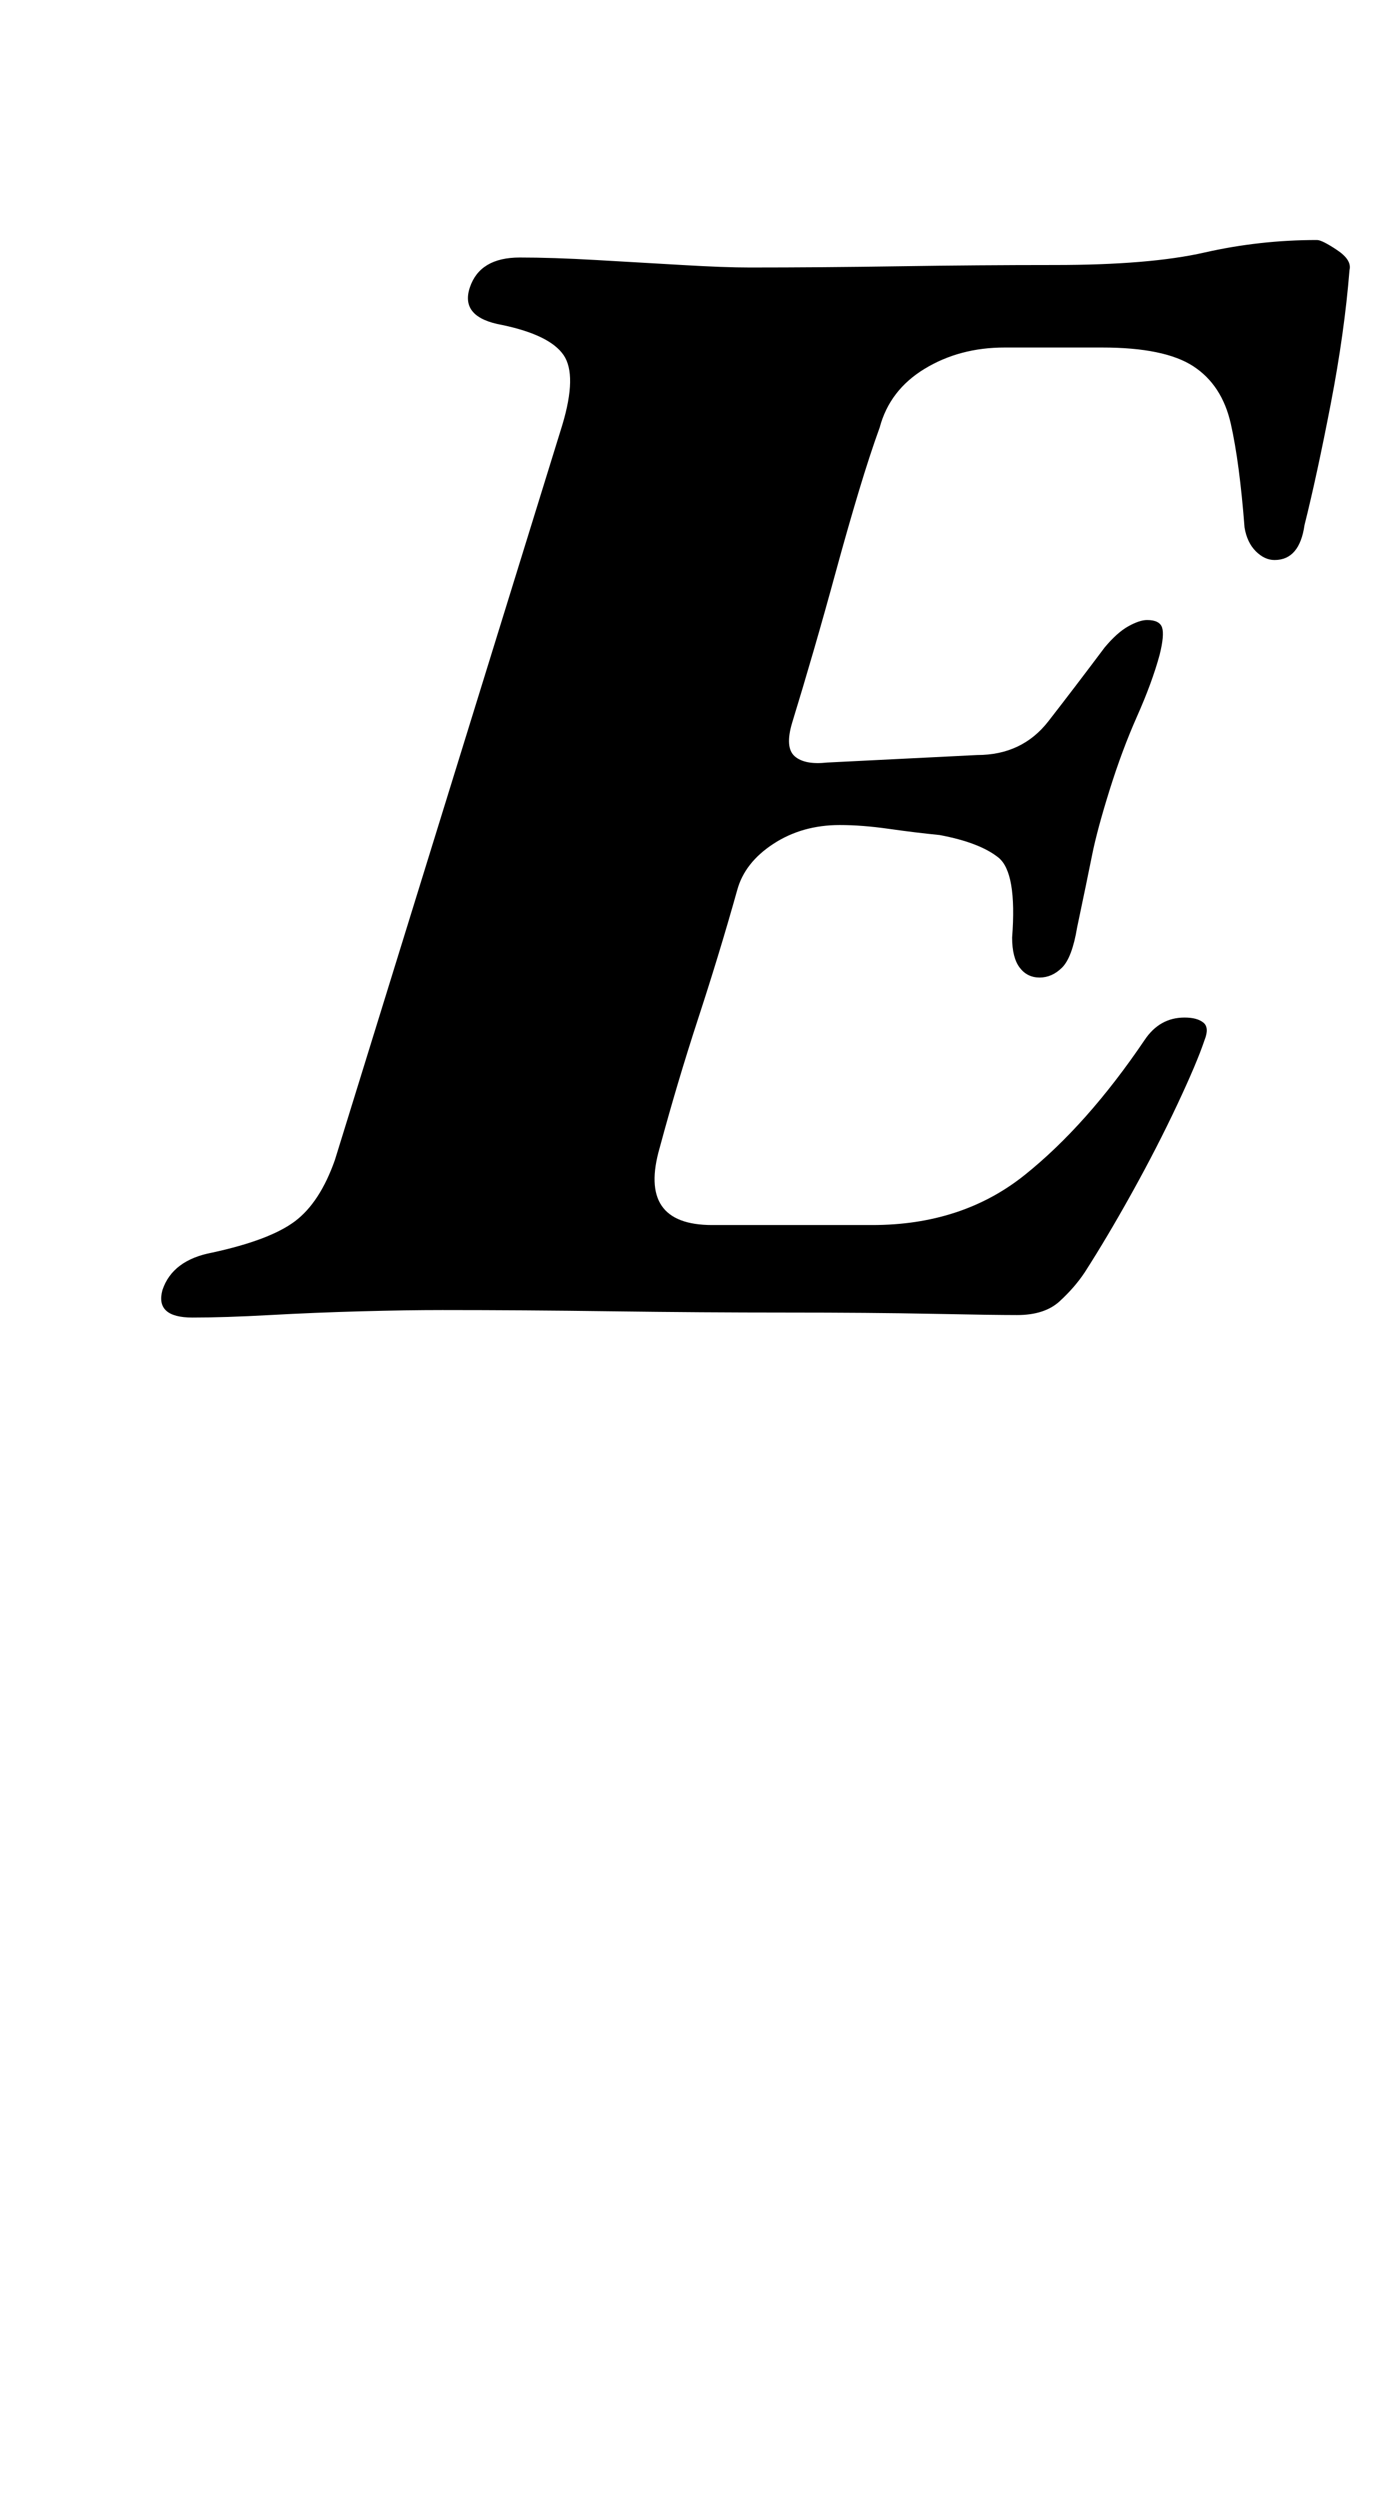 <?xml version="1.0" standalone="no"?>
<!DOCTYPE svg PUBLIC "-//W3C//DTD SVG 1.1//EN" "http://www.w3.org/Graphics/SVG/1.1/DTD/svg11.dtd" >
<svg xmlns="http://www.w3.org/2000/svg" xmlns:xlink="http://www.w3.org/1999/xlink" version="1.1" viewBox="-10 0 551 1000">
  <g transform="matrix(1 0 0 -1 0 800)">
   <path fill="currentColor"
d="M67 273q-15 0 -12 11q4 12 20 15q23 5 33 12.5t16 24.5l91 294q6 20 0.5 28t-24.5 12q-17 3 -13 15t20 12q13 0 30.5 -1t34.5 -2t27 -1q28 0 60 0.5t62 0.5q38 0 60 5t45 5q2 0 8 -4t5 -8q-2 -25 -7.5 -53.5t-10.5 -48.5q-2 -14 -12 -14q-4 0 -7.5 3.5t-4.5 9.5
q-2 26 -5.5 41.5t-15 23t-36.5 7.5h-39q-18 0 -32 -8.5t-18 -23.5q-4 -11 -8.5 -26t-9 -31.5t-9 -32t-8.5 -28.5q-3 -10 1 -13.5t13 -2.5l60 3q18 0 28.5 13.5t22.5 29.5q5 6 9.5 8.5t7.5 2.5q5 0 6 -3t-1 -11q-3 -11 -9 -24.5t-11 -29.5t-7 -26t-6 -29q-2 -12 -6 -16t-9 -4
t-8 4t-3 12q2 26 -5.5 32t-23.5 9q-10 1 -20.5 2.5t-19.5 1.5q-15 0 -26.5 -7.5t-14.5 -18.5q-7 -25 -15.5 -51t-15.5 -52q-9 -31 21 -31h64q36 0 61 20t48 54q6 9 16 9q5 0 7.5 -2t0.5 -7q-3 -9 -11 -26t-18 -35t-19 -32q-4 -6 -10 -11.5t-17 -5.5q-9 0 -34 0.5t-58.5 0.5
t-69.5 0.5t-68 0.5q-14 0 -32.5 -0.5t-36.5 -1.5t-31 -1z" />
  </g>

</svg>
